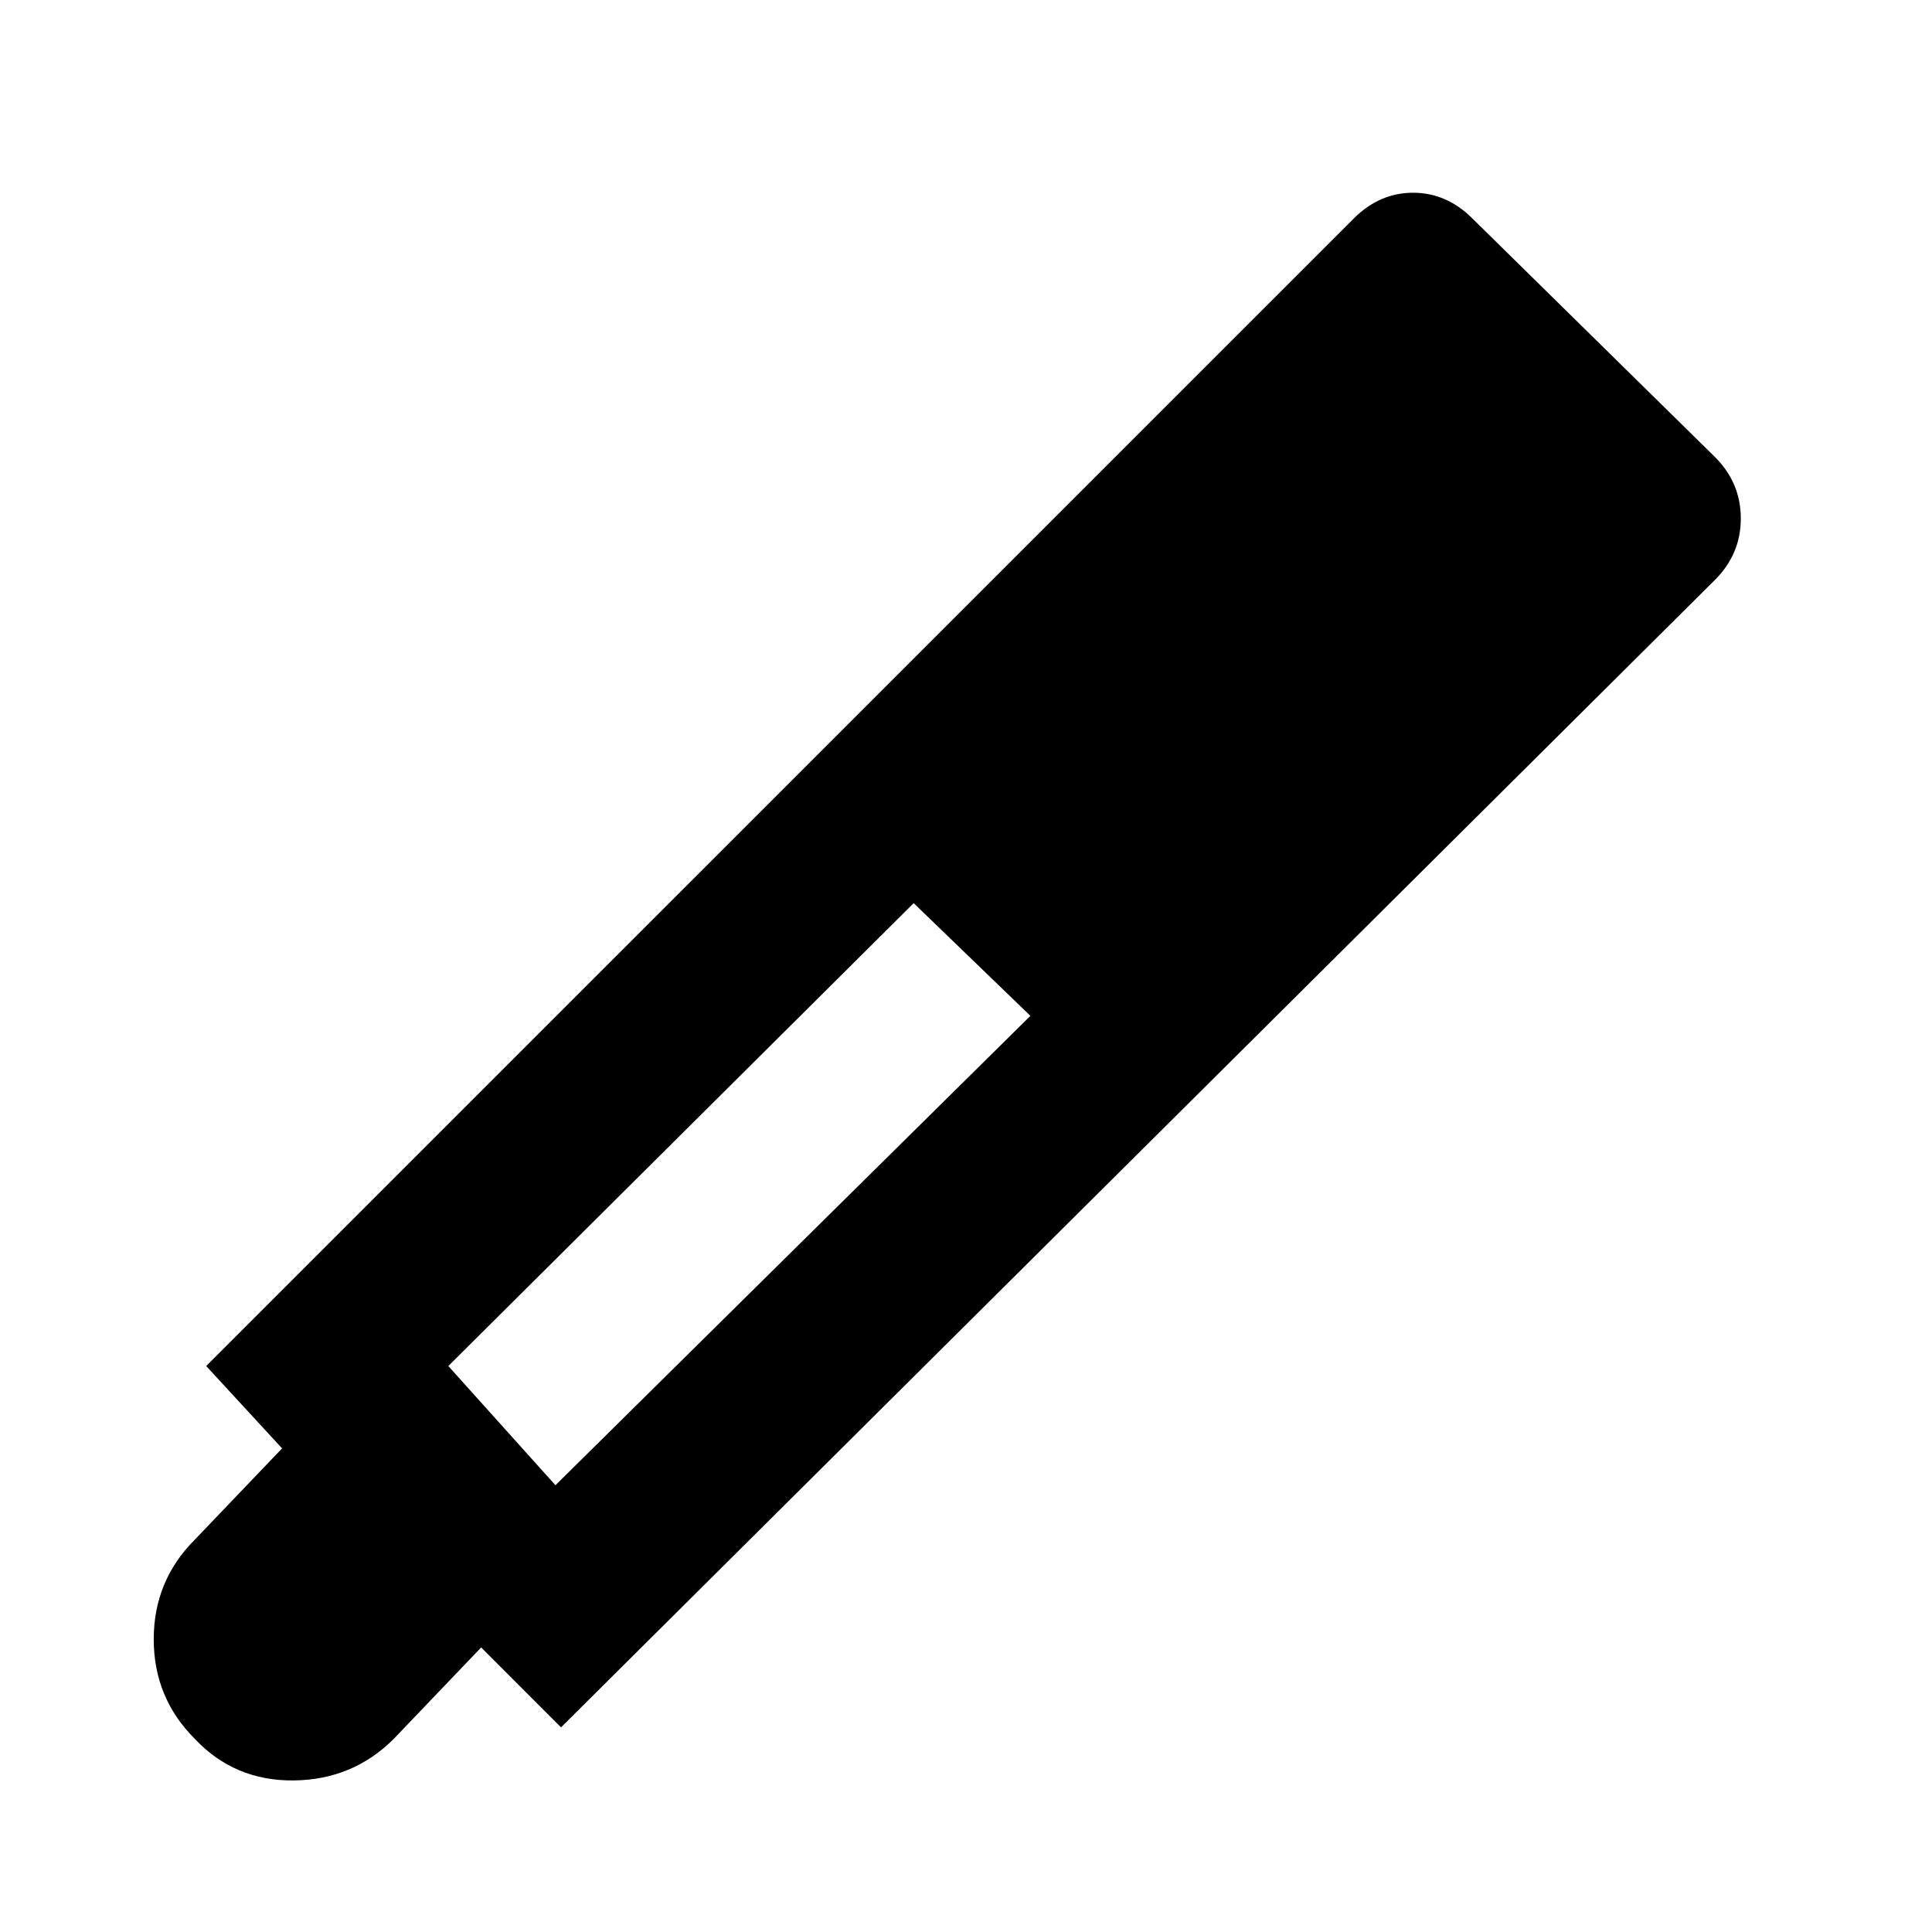 <svg xmlns="http://www.w3.org/2000/svg" height="24" viewBox="0 -960 960 960" width="24"><path d="m278.77-101.69-39.69-39.7L195.69-96q-20.38 20.38-49.77 20.69Q116.54-75 96.77-96q-20.38-20.39-20.38-49.46 0-29.08 20.38-49.46l43.39-45.39-37.7-40.92 570.16-570.15q12.84-12.85 29.53-12.85 16.7 0 29.54 12.85l120.46 118.46Q865-720.08 865-702.38q0 17.69-12.85 30.53L278.77-101.69ZM454-511.23l-231.23 230L276-222l236-233.23-58-56Z"/></svg>